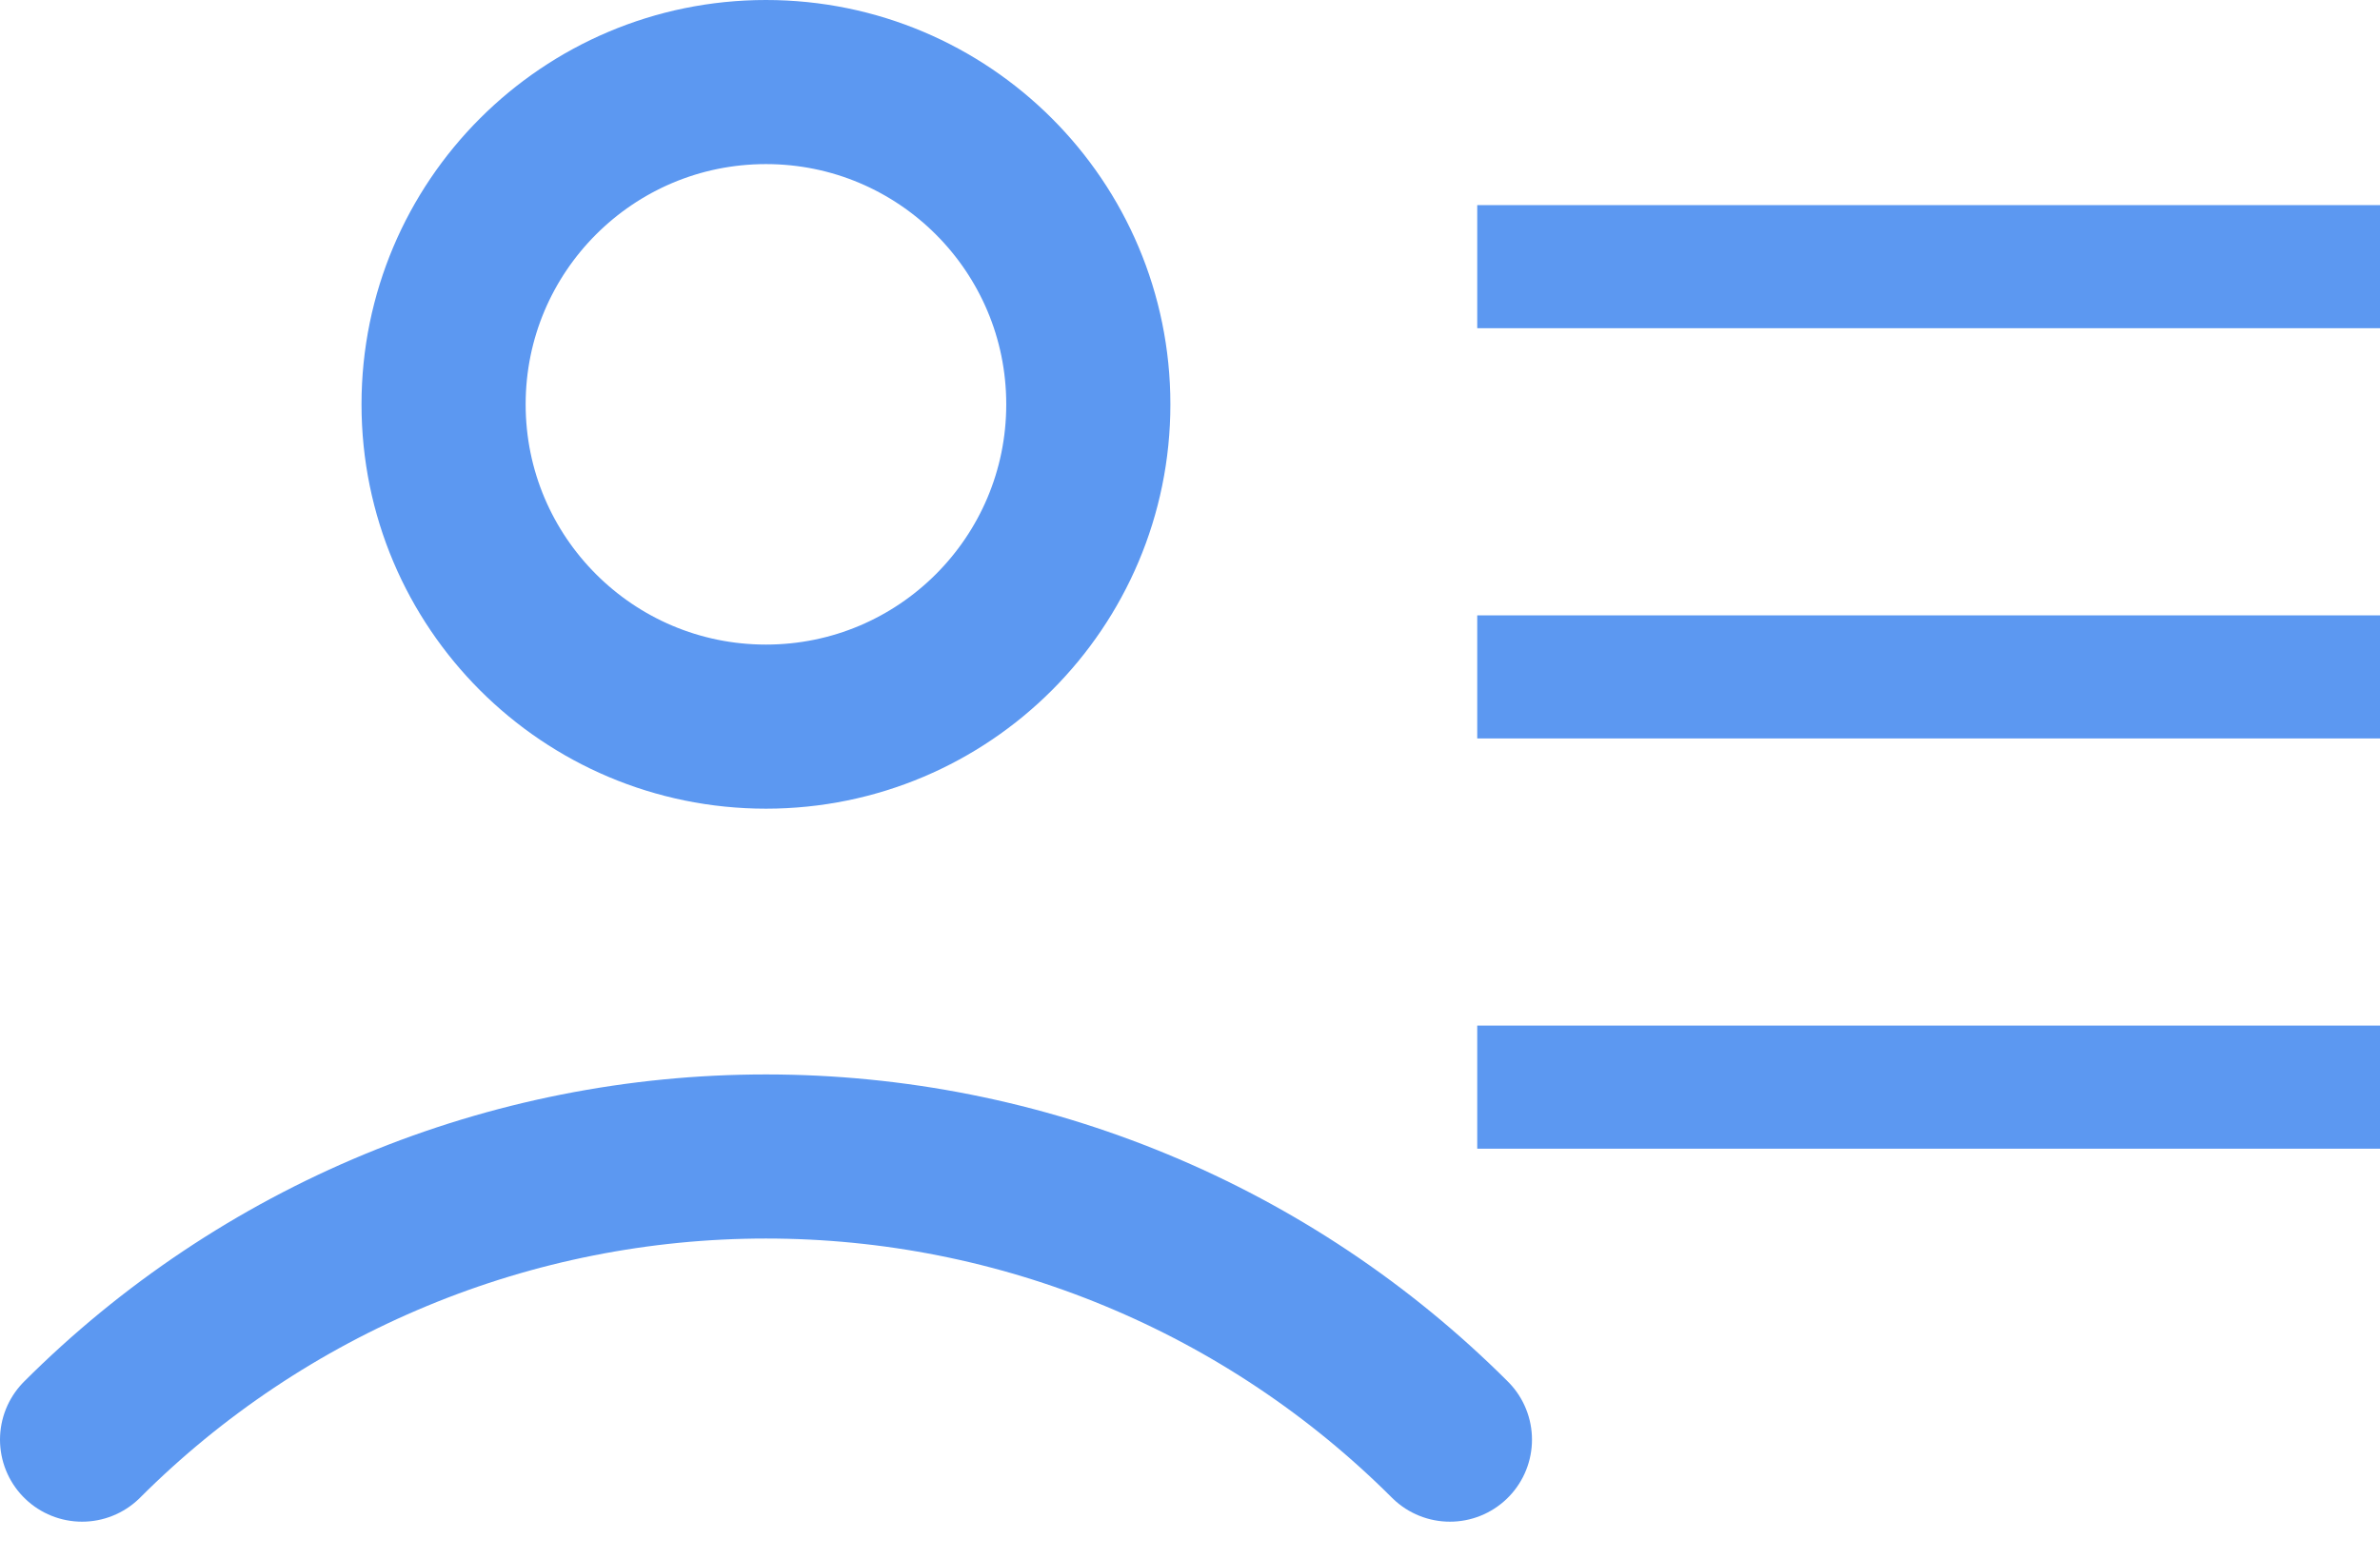 <svg width="29" height="19" viewBox="0 0 29 19" fill="none" xmlns="http://www.w3.org/2000/svg">
<circle cx="9.333" cy="4.928" r="3.928" stroke="#5C98F1" stroke-width="2" stroke-linecap="round"/>
<path d="M17.667 17.546C16.572 16.452 15.273 15.584 13.843 14.992C12.414 14.399 10.881 14.095 9.333 14.095C7.786 14.095 6.253 14.399 4.823 14.992C3.394 15.584 2.094 16.452 1 17.546" stroke="#5C98F1" stroke-width="2" stroke-linecap="round"/>
<line x1="18" y1="3.25" x2="29" y2="3.25" stroke="#5C98F1" stroke-width="1.5"/>
<line x1="18" y1="8.25" x2="29" y2="8.25" stroke="#5C98F1" stroke-width="1.5"/>
<line x1="18" y1="13.25" x2="29" y2="13.25" stroke="#5C98F1" stroke-width="1.5"/>
</svg>

